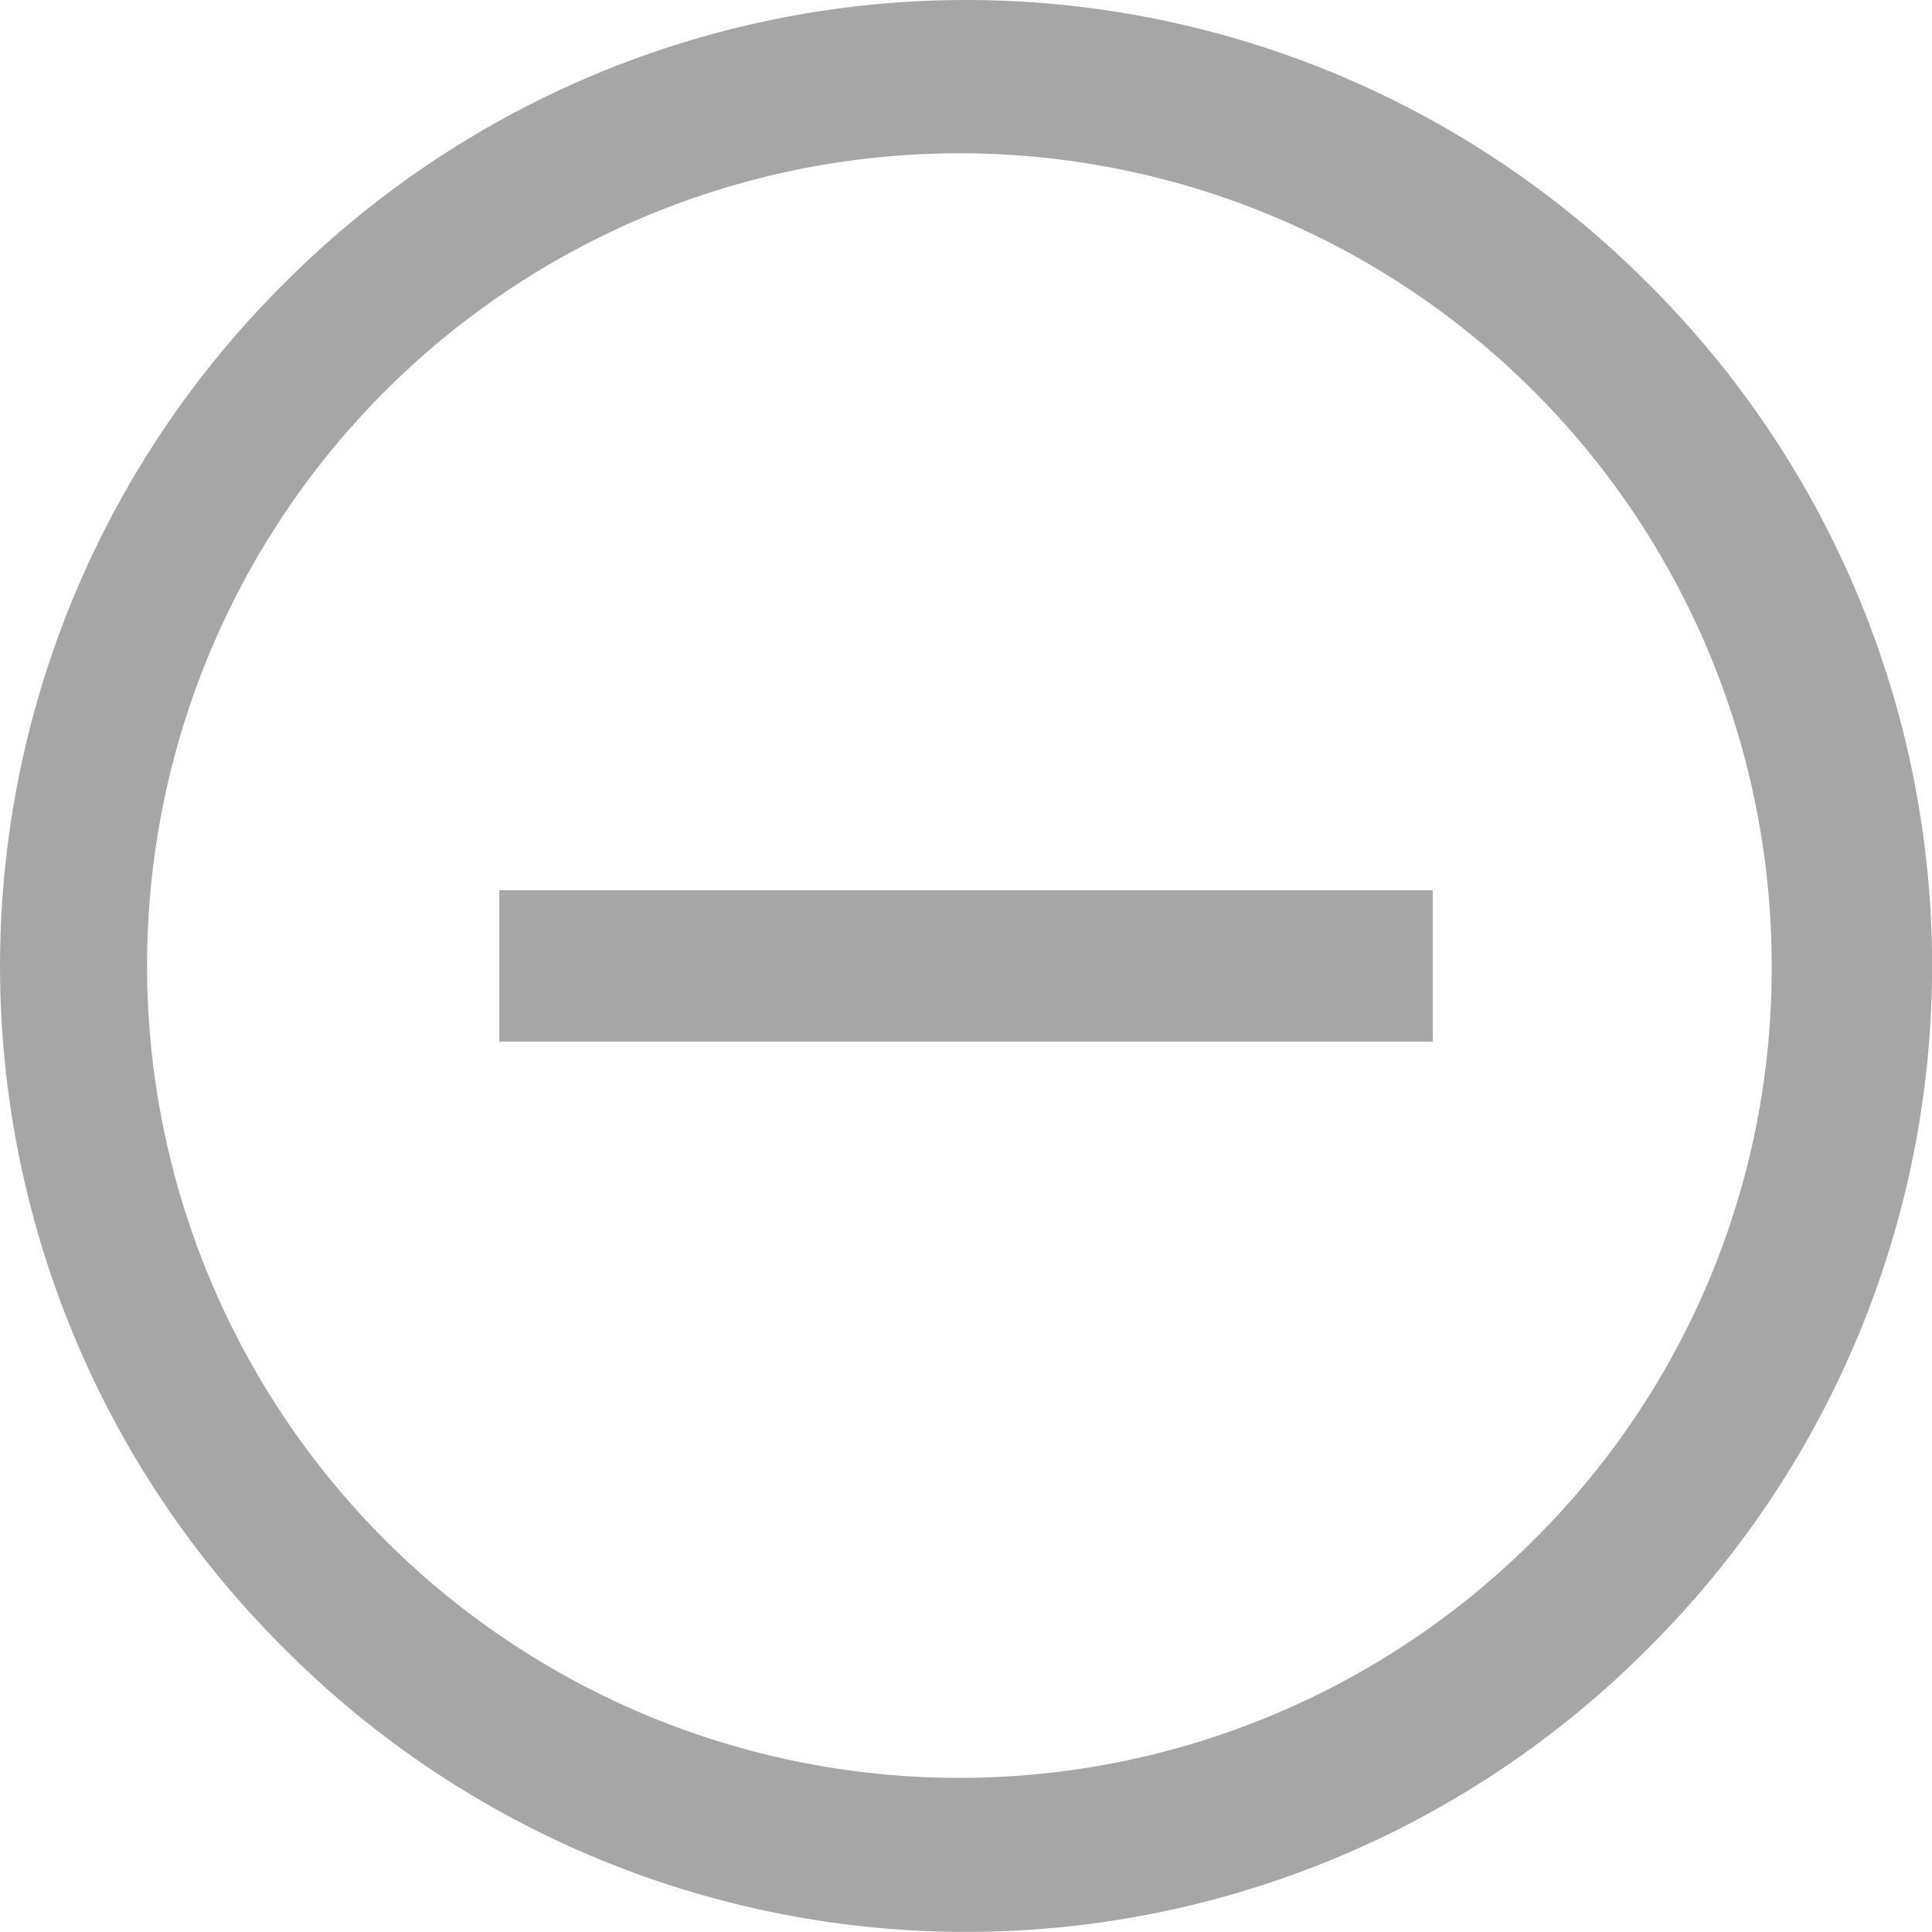 <svg id="Group_5453" data-name="Group 5453" xmlns="http://www.w3.org/2000/svg" xmlns:xlink="http://www.w3.org/1999/xlink" width="26.353" height="26.351" viewBox="0 0 26.353 26.351">
  <defs>
    <clipPath id="clip-path">
      <rect id="Rectangle_1788" data-name="Rectangle 1788" width="26.353" height="26.351" fill="none"></rect>
    </clipPath>
  </defs>
  <g id="Group_5344" data-name="Group 5344" transform="translate(0 0)" clip-path="url(#clip-path)">
    <path id="Path_4008" data-name="Path 4008" d="M22.48,3.868a13.122,13.122,0,0,0-18.606,0,13.12,13.12,0,0,0,0,18.616,13.122,13.122,0,0,0,18.606,0,13.118,13.118,0,0,0,0-18.616M20.966,20.96a11.08,11.08,0,1,1,3.2-7.78,10.966,10.966,0,0,1-3.2,7.78" transform="translate(0 0)" fill="#a6a6a6" fill-rule="evenodd"></path>
    <rect id="Rectangle_1787" data-name="Rectangle 1787" width="12.732" height="2.065" transform="translate(6.811 12.143)" fill="#a6a6a6"></rect>
  </g>
</svg>